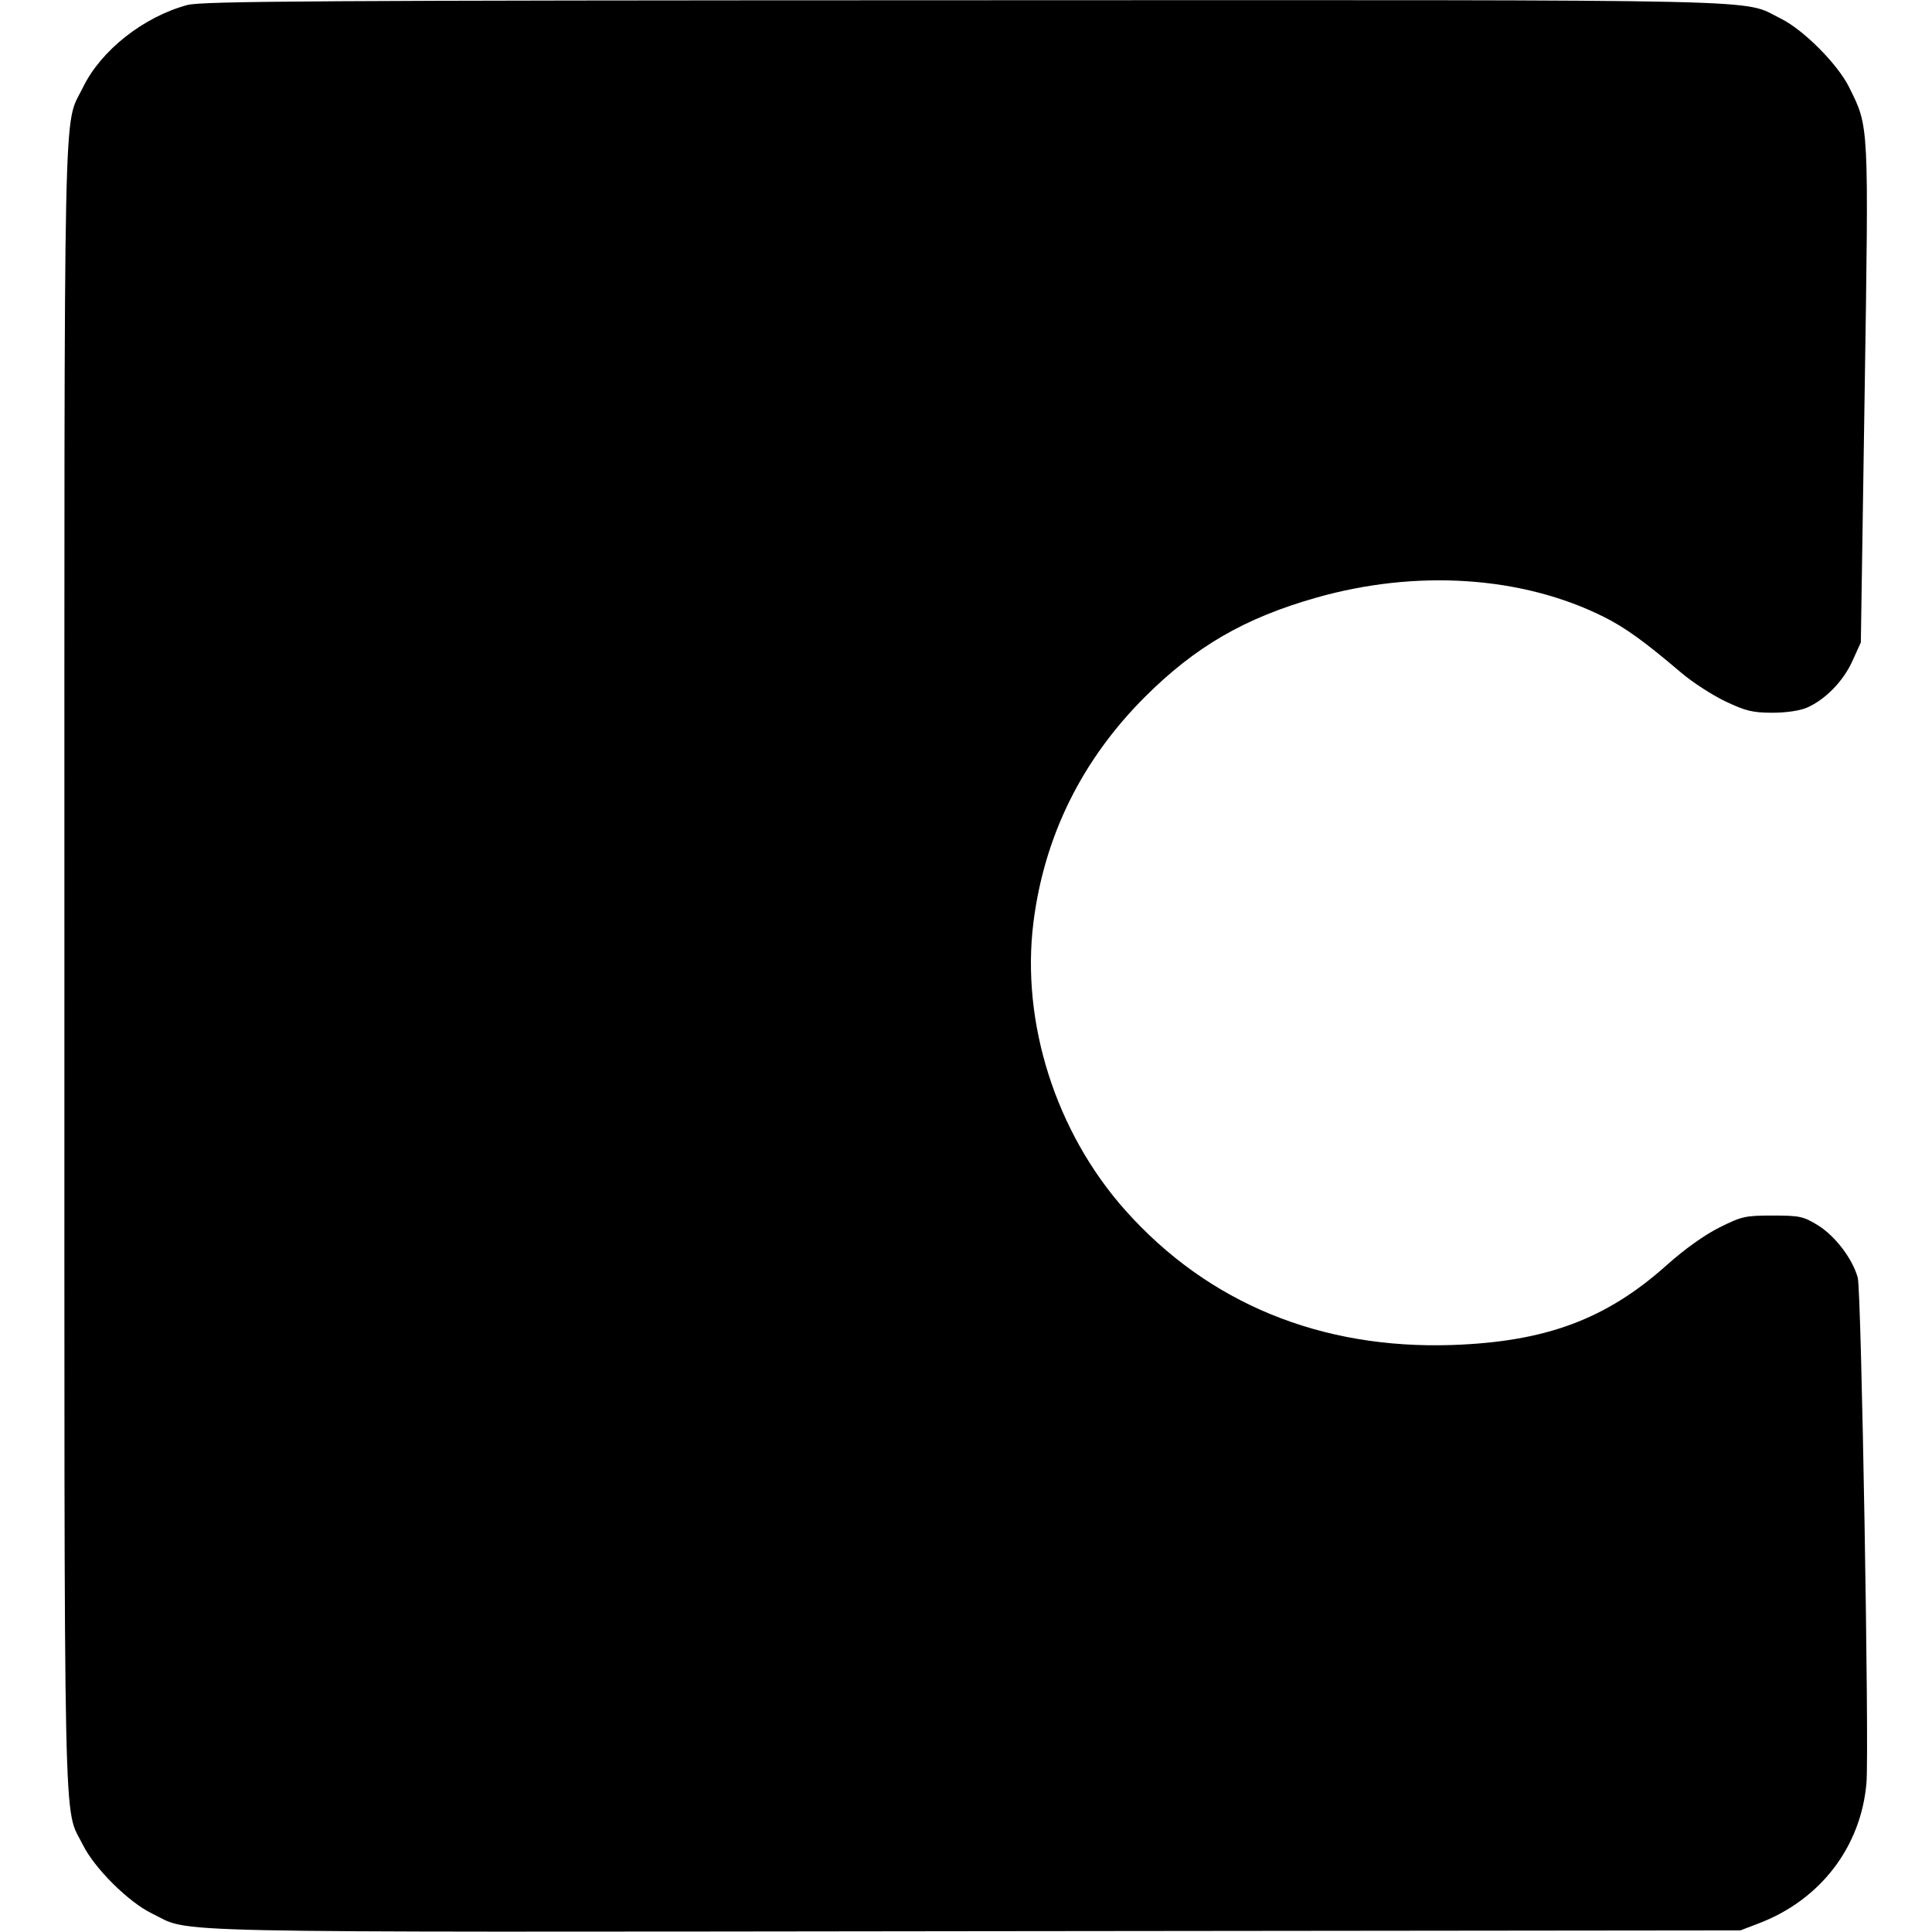 <svg role="img" viewBox="0 0 24 24" xmlns="http://www.w3.org/2000/svg"><path d="M2.328 0.062 C 1.782 0.209,1.252 0.628,1.030 1.087 C 0.783 1.597,0.800 0.811,0.800 12.000 C 0.800 23.200,0.783 22.419,1.031 22.920 C 1.175 23.210,1.598 23.630,1.888 23.770 C 2.399 24.017,1.682 24.002,12.103 23.990 L 21.620 23.980 21.850 23.892 C 22.615 23.600,23.119 22.941,23.186 22.146 C 23.221 21.725,23.123 16.045,23.078 15.874 C 23.016 15.641,22.798 15.354,22.583 15.221 C 22.401 15.110,22.357 15.100,22.021 15.100 C 21.679 15.100,21.636 15.110,21.358 15.249 C 21.174 15.341,20.926 15.518,20.709 15.712 C 19.955 16.388,19.203 16.668,18.040 16.708 C 16.405 16.763,15.008 16.188,13.982 15.038 C 13.117 14.069,12.681 12.704,12.838 11.456 C 12.973 10.385,13.440 9.440,14.220 8.660 C 14.847 8.034,15.457 7.679,16.345 7.426 C 17.596 7.069,18.908 7.156,19.921 7.662 C 20.188 7.795,20.429 7.969,20.885 8.357 C 21.025 8.476,21.272 8.636,21.434 8.713 C 21.685 8.832,21.771 8.853,22.014 8.854 C 22.188 8.854,22.357 8.829,22.446 8.791 C 22.675 8.691,22.899 8.461,23.012 8.210 L 23.116 7.980 23.163 4.900 C 23.215 1.501,23.219 1.585,22.969 1.081 C 22.827 0.795,22.401 0.368,22.120 0.230 C 21.617 -0.016,22.321 -0.000,11.982 0.003 C 3.942 0.005,2.509 0.014,2.328 0.062 " stroke="none" fill="black" fill-rule="evenodd"></path></svg>